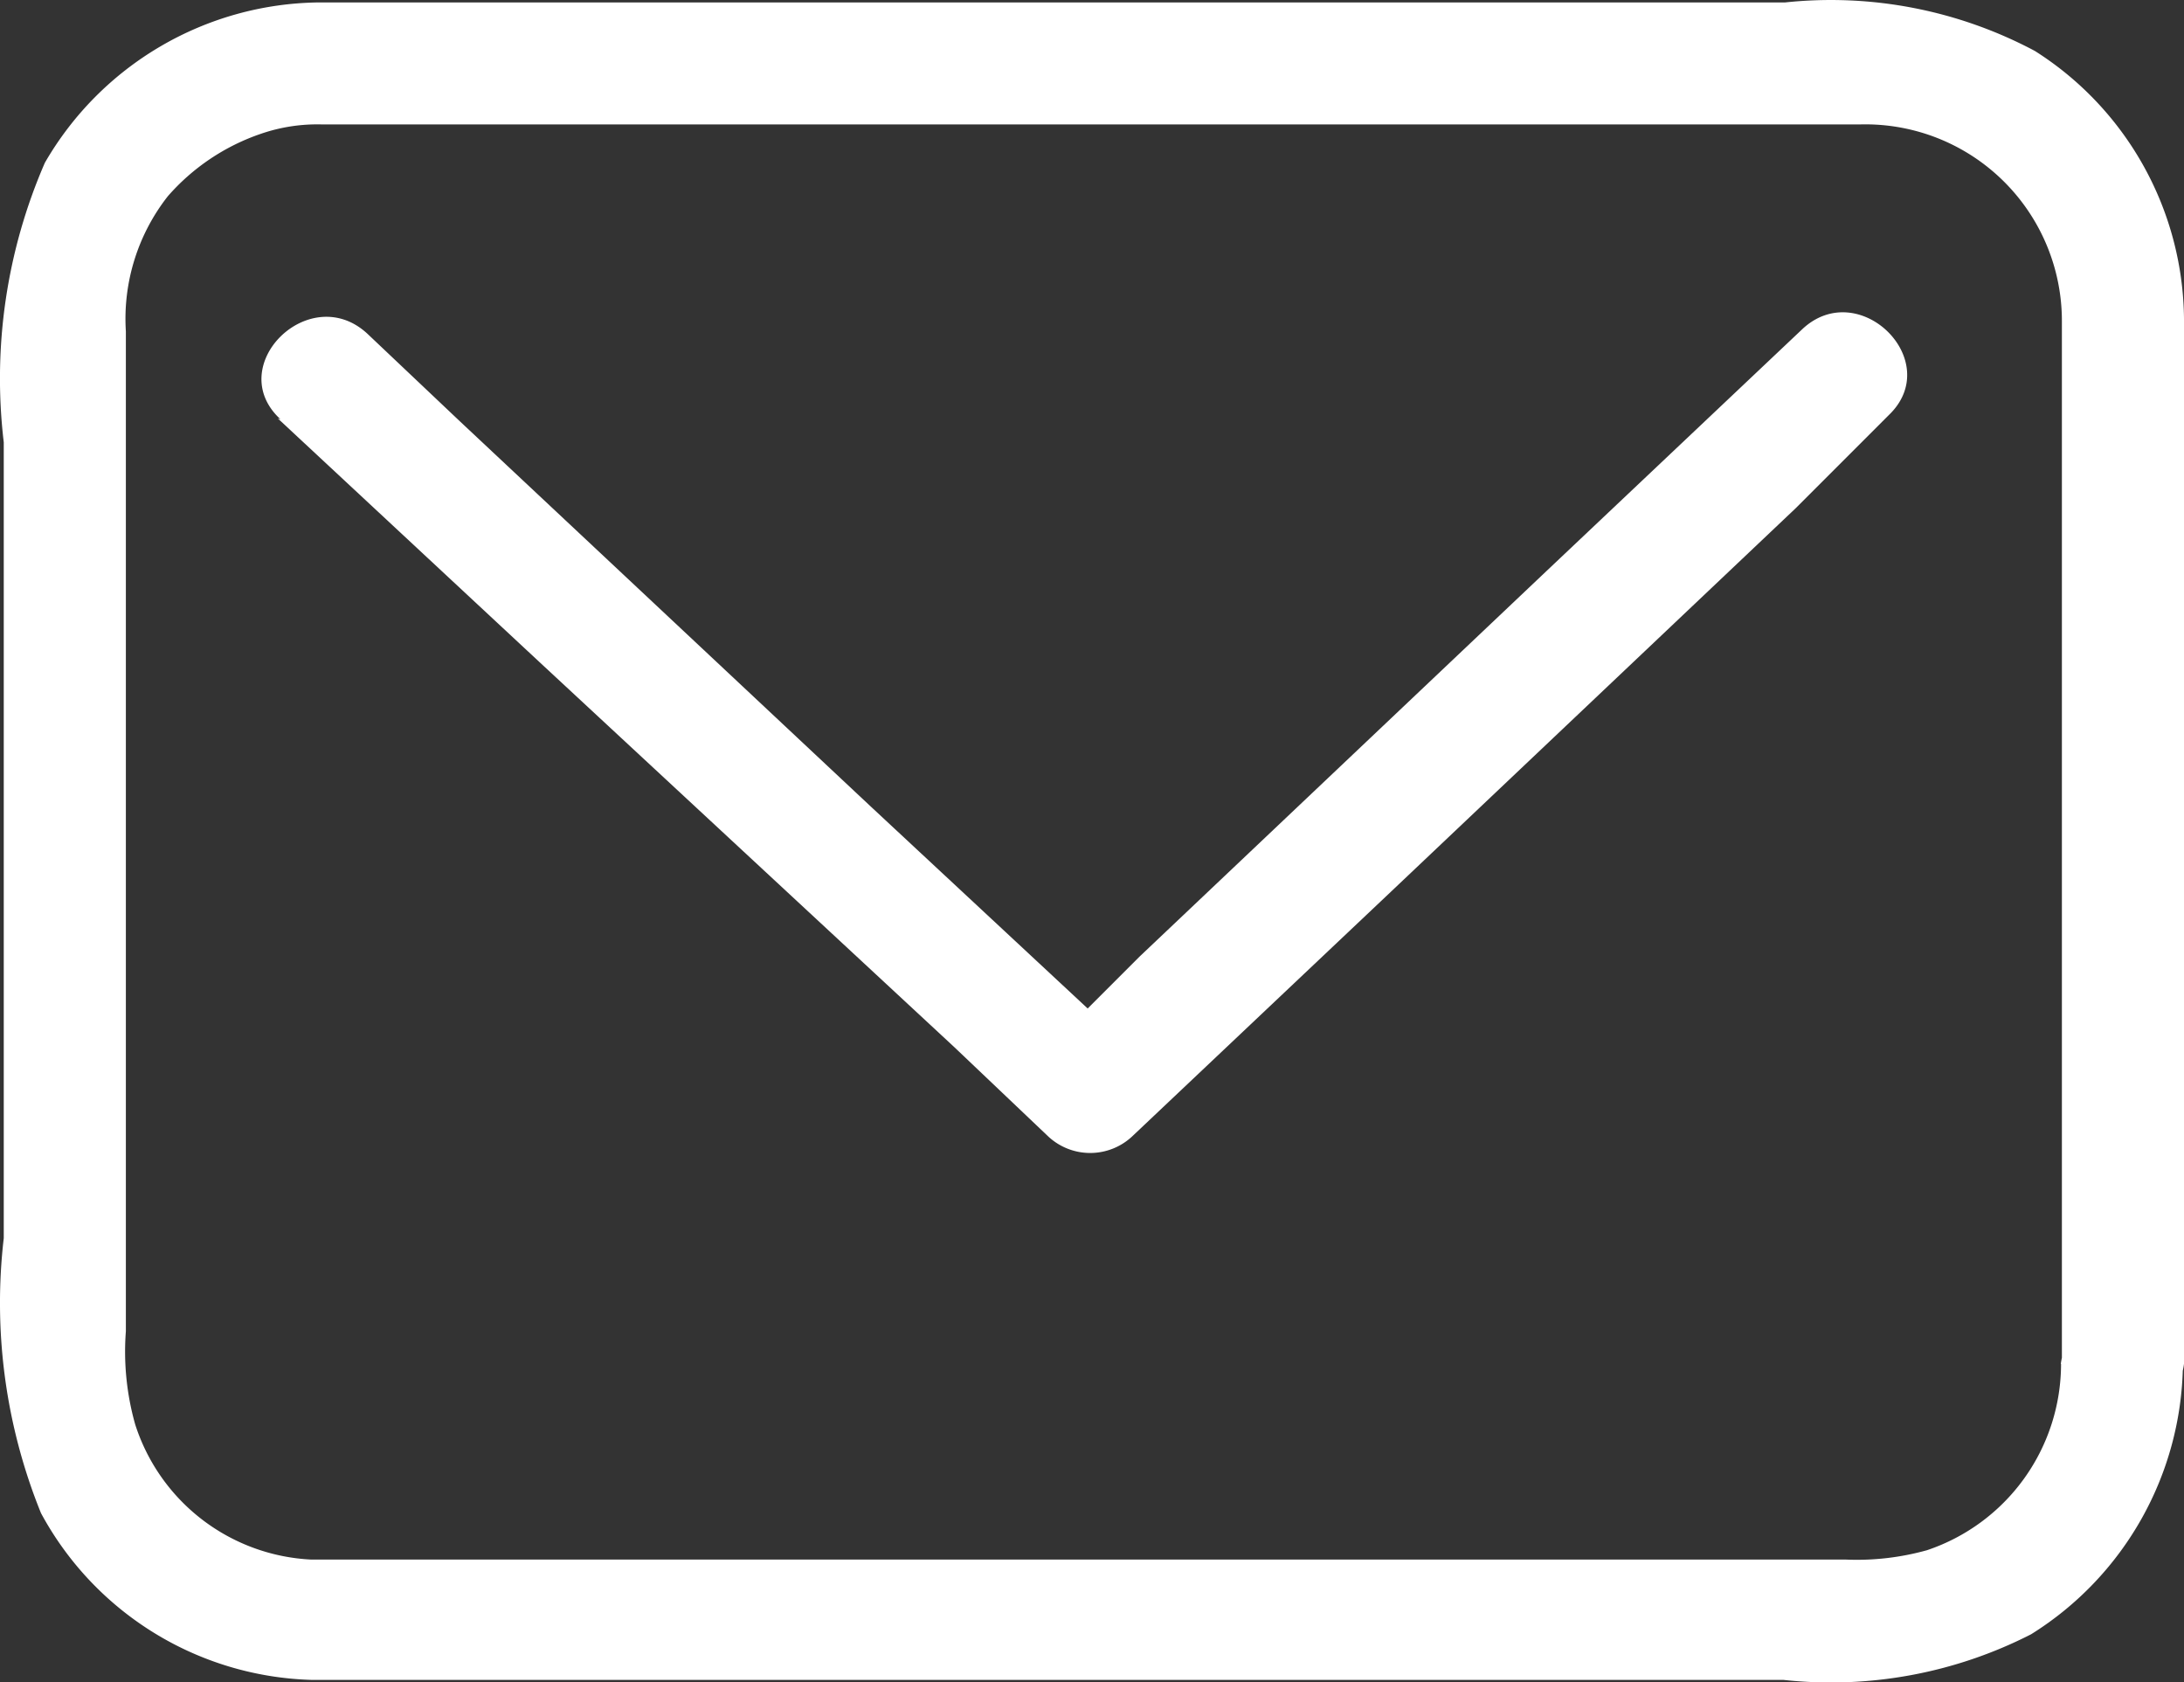 <svg xmlns="http://www.w3.org/2000/svg" width="18.011" height="13.871" viewBox="0 0 18.011 13.871">
  <rect x="0" y="0" width="18.011" height="13.871" fill="#333333" stroke="none"/>
  <g id="Grupo_135" data-name="Grupo 135" transform="translate(58.735 -594.905)">
    <g id="Grupo_134" data-name="Grupo 134">
      <g id="Grupo_125" data-name="Grupo 125" transform="translate(-353 -37)">
        <path id="Caminho_28" data-name="Caminho 28" d="M20.266,17.219a1.621,1.621,0,0,1-1.106,1.537,2.151,2.151,0,0,1-.668.077H5.836a1.606,1.606,0,0,1-1.452-1.114,2.205,2.205,0,0,1-.077-.768V8.706a1.637,1.637,0,0,1,.346-1.114,1.783,1.783,0,0,1,.768-.515A1.429,1.429,0,0,1,5.928,7H18.606a1.621,1.621,0,0,1,1.667,1.629v8.59a.507.507,0,0,0,1.007,0V8.6A2.643,2.643,0,0,0,20.05,6.394a3.58,3.58,0,0,0-2.059-.4H5.9A2.643,2.643,0,0,0,3.639,7.316,4.456,4.456,0,0,0,3.3,9.621v6.562a4.61,4.61,0,0,0,.307,2.267,2.62,2.62,0,0,0,2.228,1.375h12.14a3.627,3.627,0,0,0,2.044-.376,2.658,2.658,0,0,0,1.252-2.221.507.507,0,0,0-1.007-.008Z" transform="translate(290.996 625.931)" fill="#fff"/>
        <path id="Caminho_29" data-name="Caminho 29" d="M6.21,10.2,8.369,12.21l3.419,3.173.768.73a.507.507,0,0,0,.707,0l2.105-1.99,3.358-3.181.768-.768c.469-.446-.246-1.153-.715-.707l-2.105,1.99-3.358,3.181-.768.768h.707L11.1,13.4,7.716,10.228,6.947,9.5c-.476-.438-1.191.269-.715.707Z" transform="translate(290.346 625.155)" fill="#fff"/>
      </g>
    </g>
  </g>
</svg>
